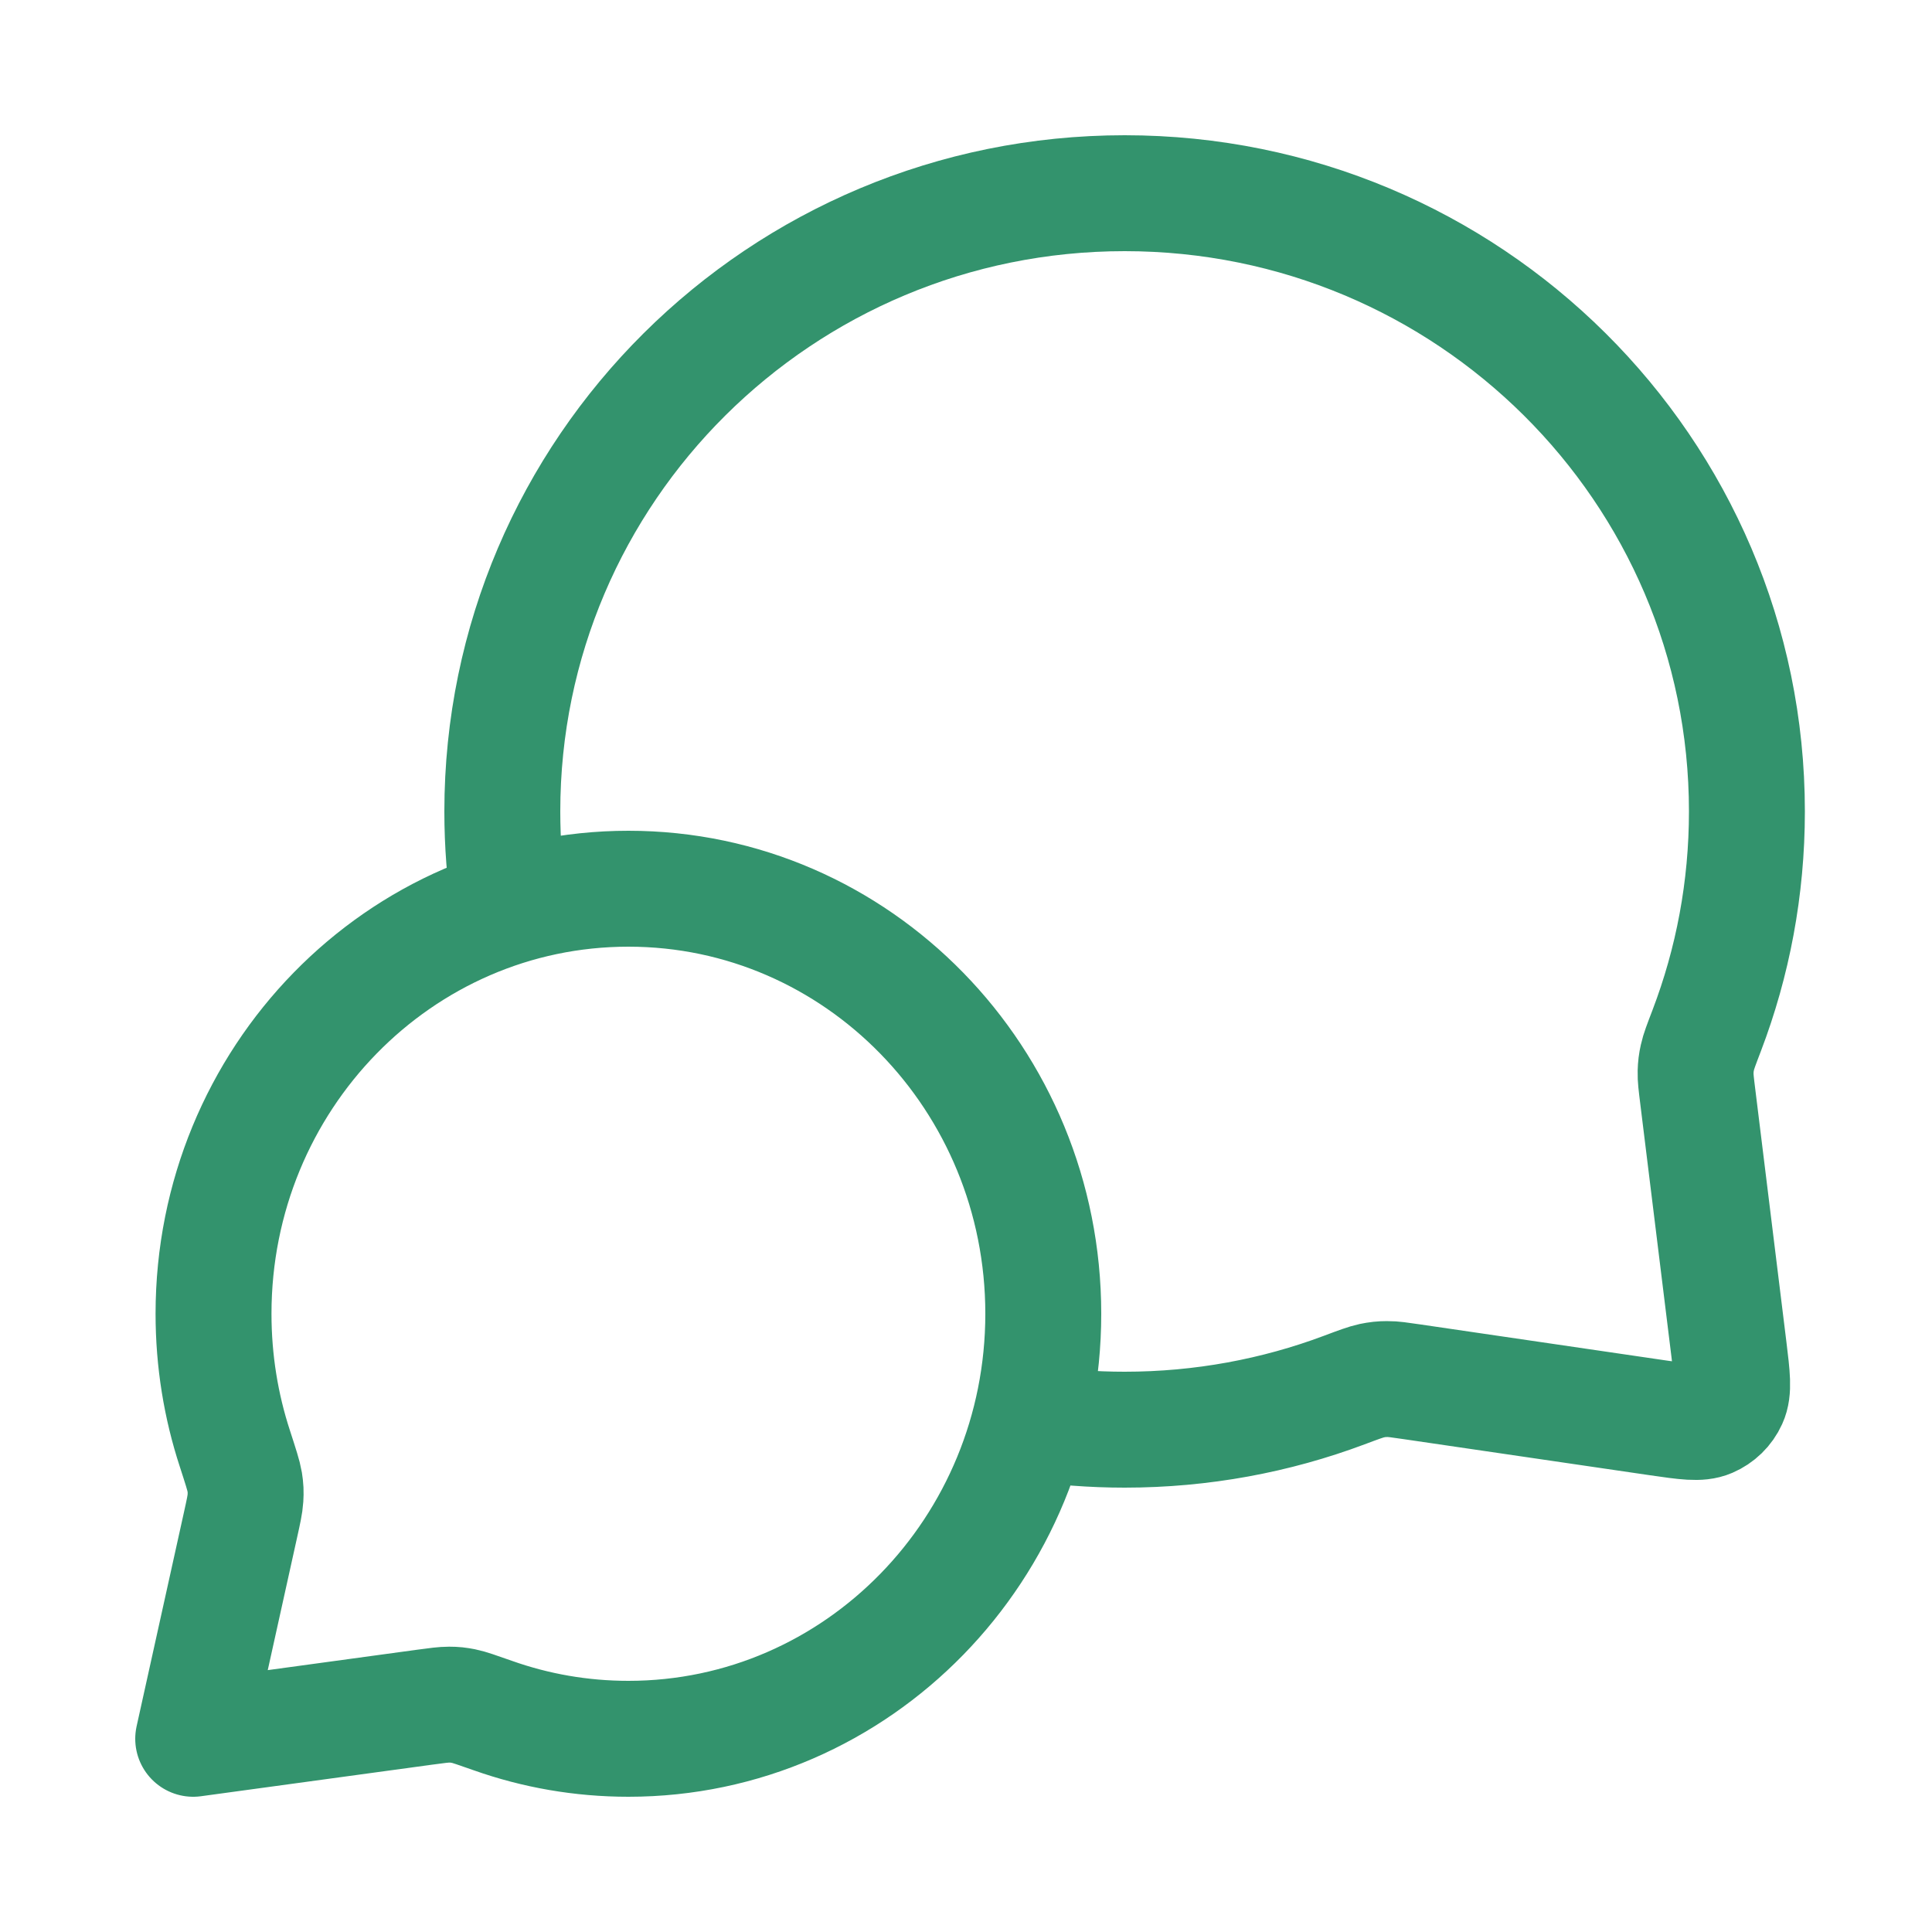 <svg width="25" height="25" viewBox="0 0 25 25" fill="none" xmlns="http://www.w3.org/2000/svg">
<path d="M6.594 11.729C6.532 11.328 6.5 10.918 6.5 10.5C6.5 6.082 10.105 2.5 14.553 2.5C19 2.5 22.605 6.082 22.605 10.5C22.605 11.498 22.421 12.454 22.085 13.335C22.015 13.518 21.98 13.609 21.965 13.68C21.949 13.751 21.943 13.801 21.941 13.873C21.939 13.947 21.949 14.027 21.969 14.188L22.372 17.459C22.415 17.812 22.437 17.989 22.378 18.118C22.327 18.231 22.235 18.32 22.121 18.369C21.991 18.425 21.815 18.399 21.462 18.348L18.276 17.881C18.11 17.857 18.027 17.844 17.951 17.845C17.876 17.845 17.825 17.851 17.751 17.866C17.677 17.882 17.582 17.917 17.393 17.988C16.51 18.319 15.552 18.5 14.553 18.5C14.134 18.5 13.724 18.468 13.323 18.407M8.132 22.5C11.097 22.5 13.5 20.038 13.5 17C13.5 13.962 11.097 11.5 8.132 11.5C5.167 11.5 2.763 13.962 2.763 17C2.763 17.611 2.86 18.198 3.04 18.747C3.115 18.979 3.153 19.095 3.166 19.174C3.179 19.257 3.181 19.303 3.176 19.387C3.171 19.467 3.151 19.557 3.111 19.738L2.5 22.5L5.495 22.091C5.658 22.069 5.74 22.058 5.811 22.058C5.887 22.058 5.926 22.063 6 22.077C6.07 22.091 6.174 22.128 6.382 22.201C6.931 22.395 7.519 22.5 8.132 22.5Z" stroke="#33936D" stroke-width="1.5" stroke-linecap="round" stroke-linejoin="round"/>
</svg>
